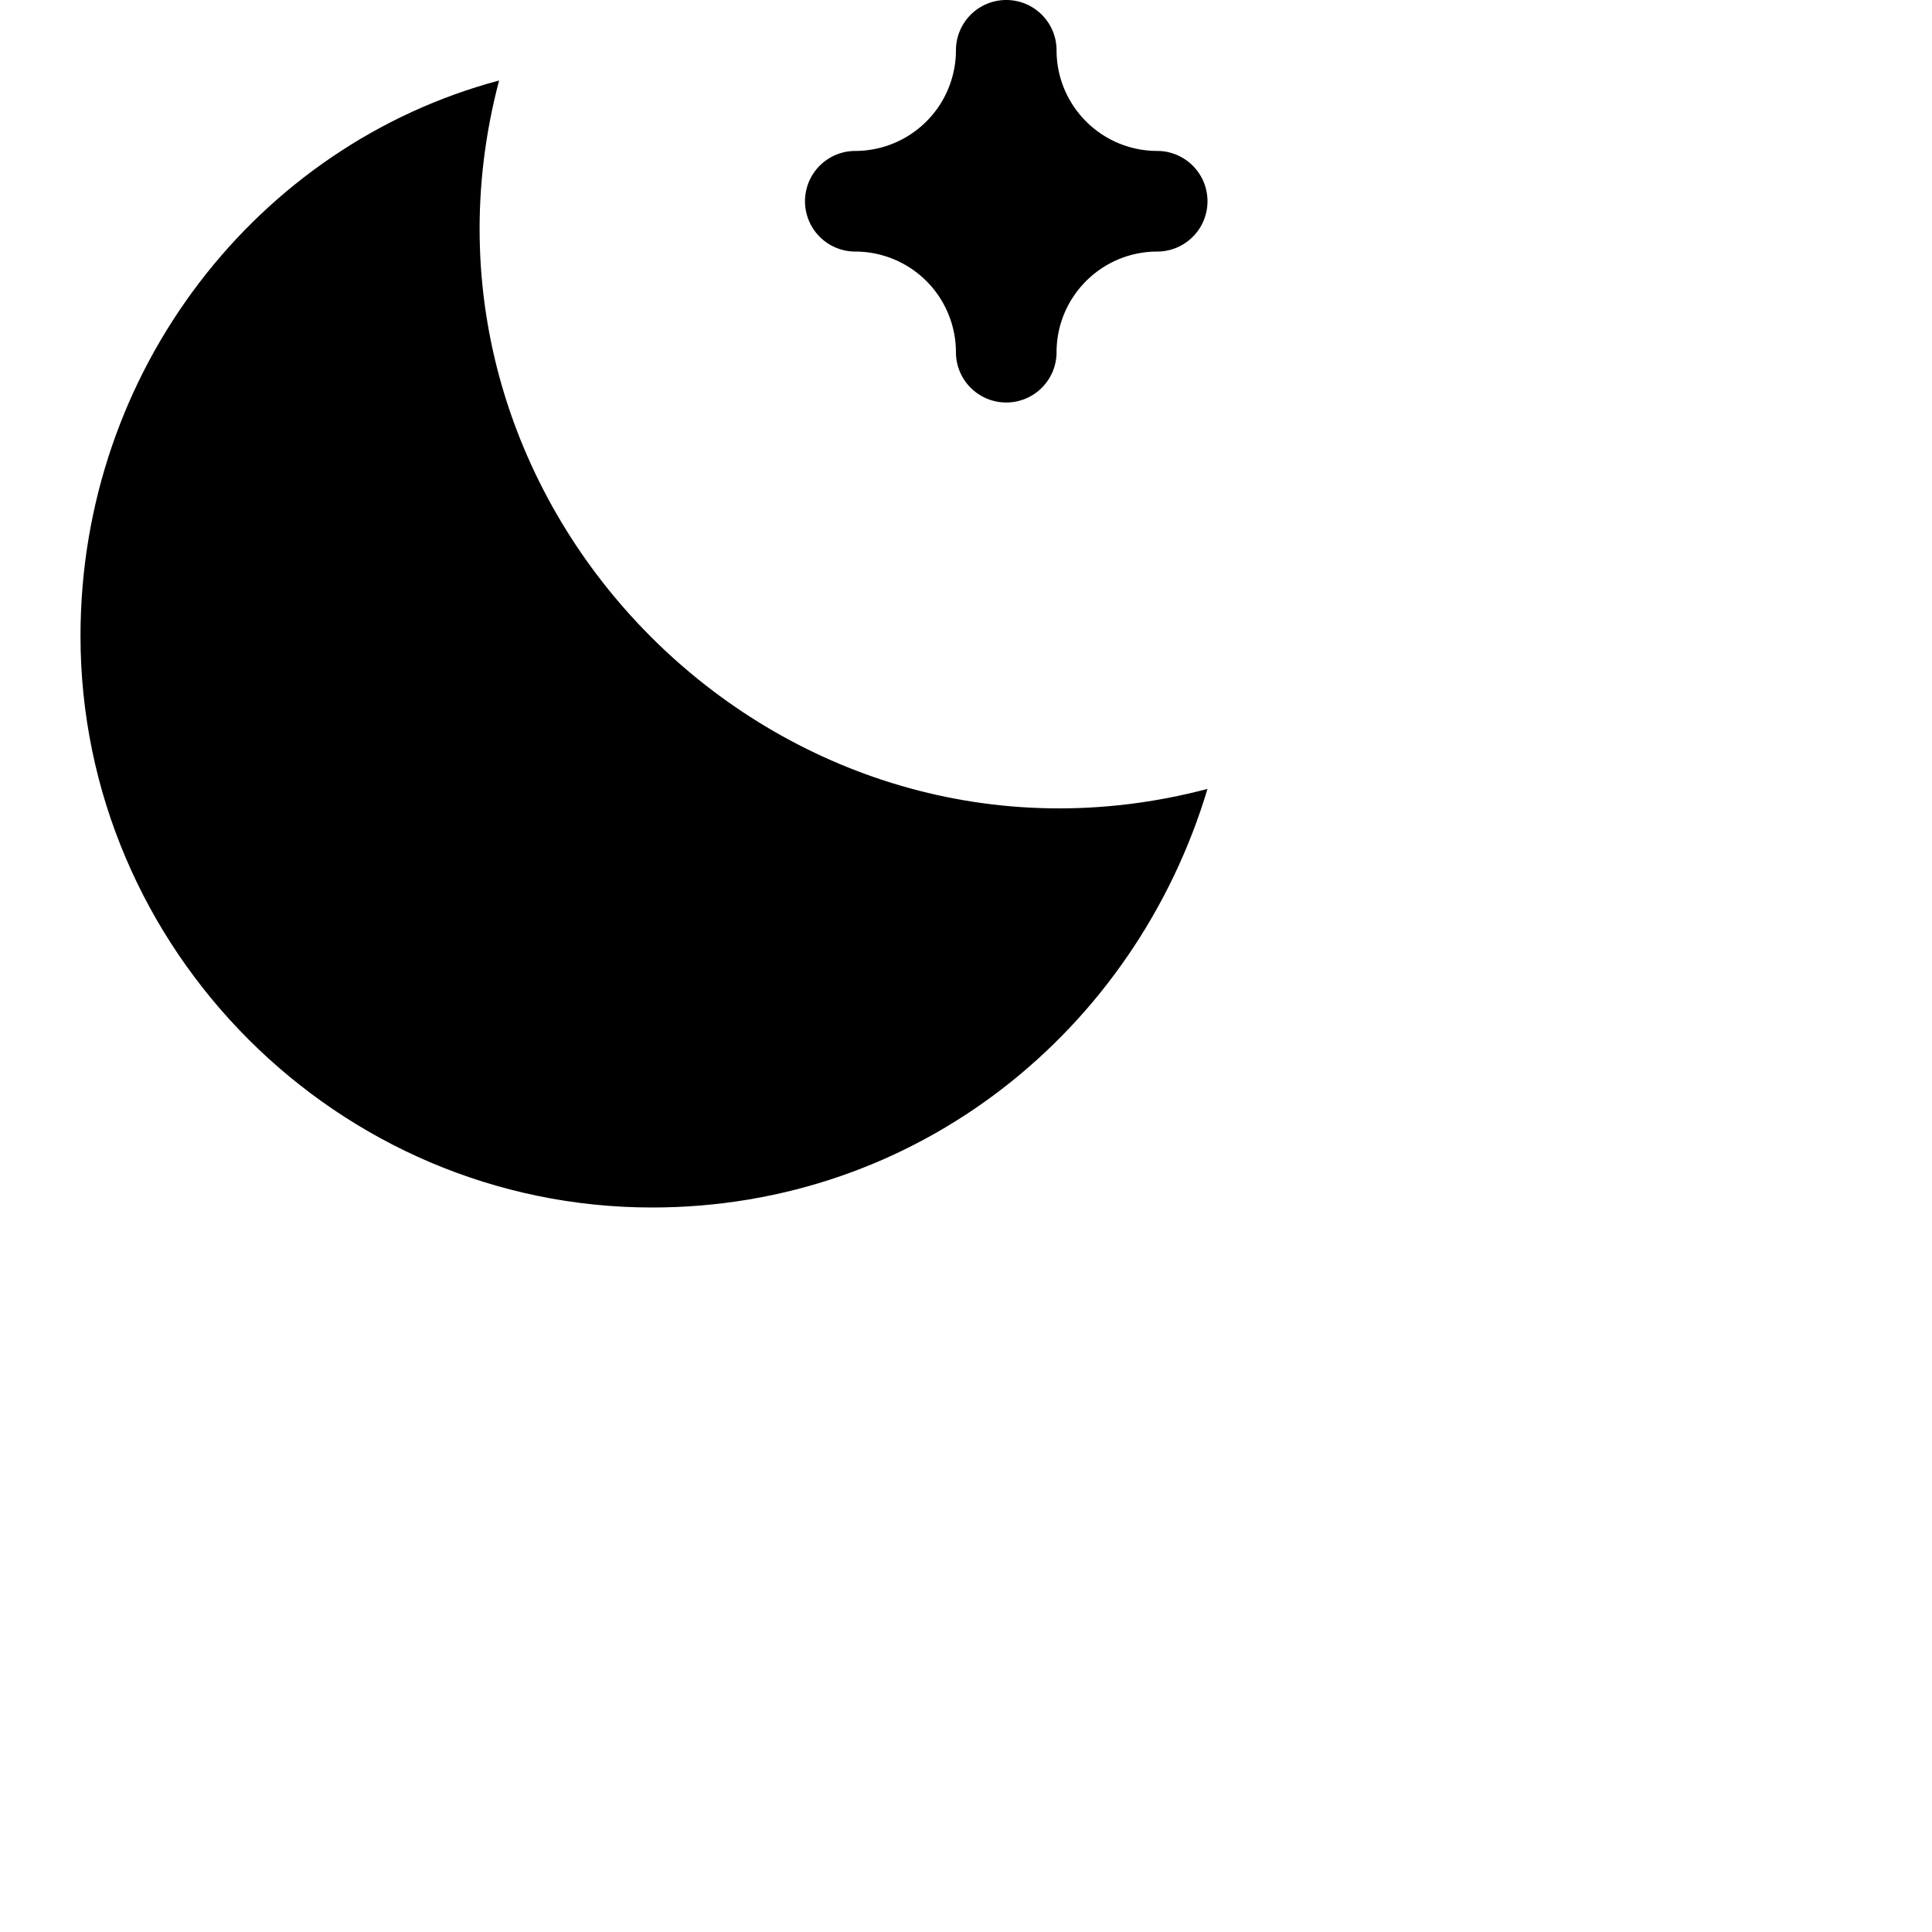            <svg  width="24" height="24" xmlns="http://www.w3.org/2000/svg">
              <path className="fill-slate-400" d="M6.2 1C3.2 1.8 1 4.6 1 7.9 1 11.8 4.2 15 8.1 15c3.3 0 6-2.2 6.9-5.2C9.7 11.2 4.8 6.3 6.2 1Z" />
              <path className="fill-slate-500" d="M12.5 5a.625.625 0 0 1-.625-.625 1.252 1.252 0 0 0-1.25-1.25.625.625 0 1 1 0-1.25 1.252 1.252 0 0 0 1.25-1.25.625.625 0 1 1 1.25 0c.001.69.56 1.249 1.25 1.25a.625.625 0 1 1 0 1.25c-.69.001-1.249.56-1.25 1.25A.625.625 0 0 1 12.5 5Z" />
            </svg>